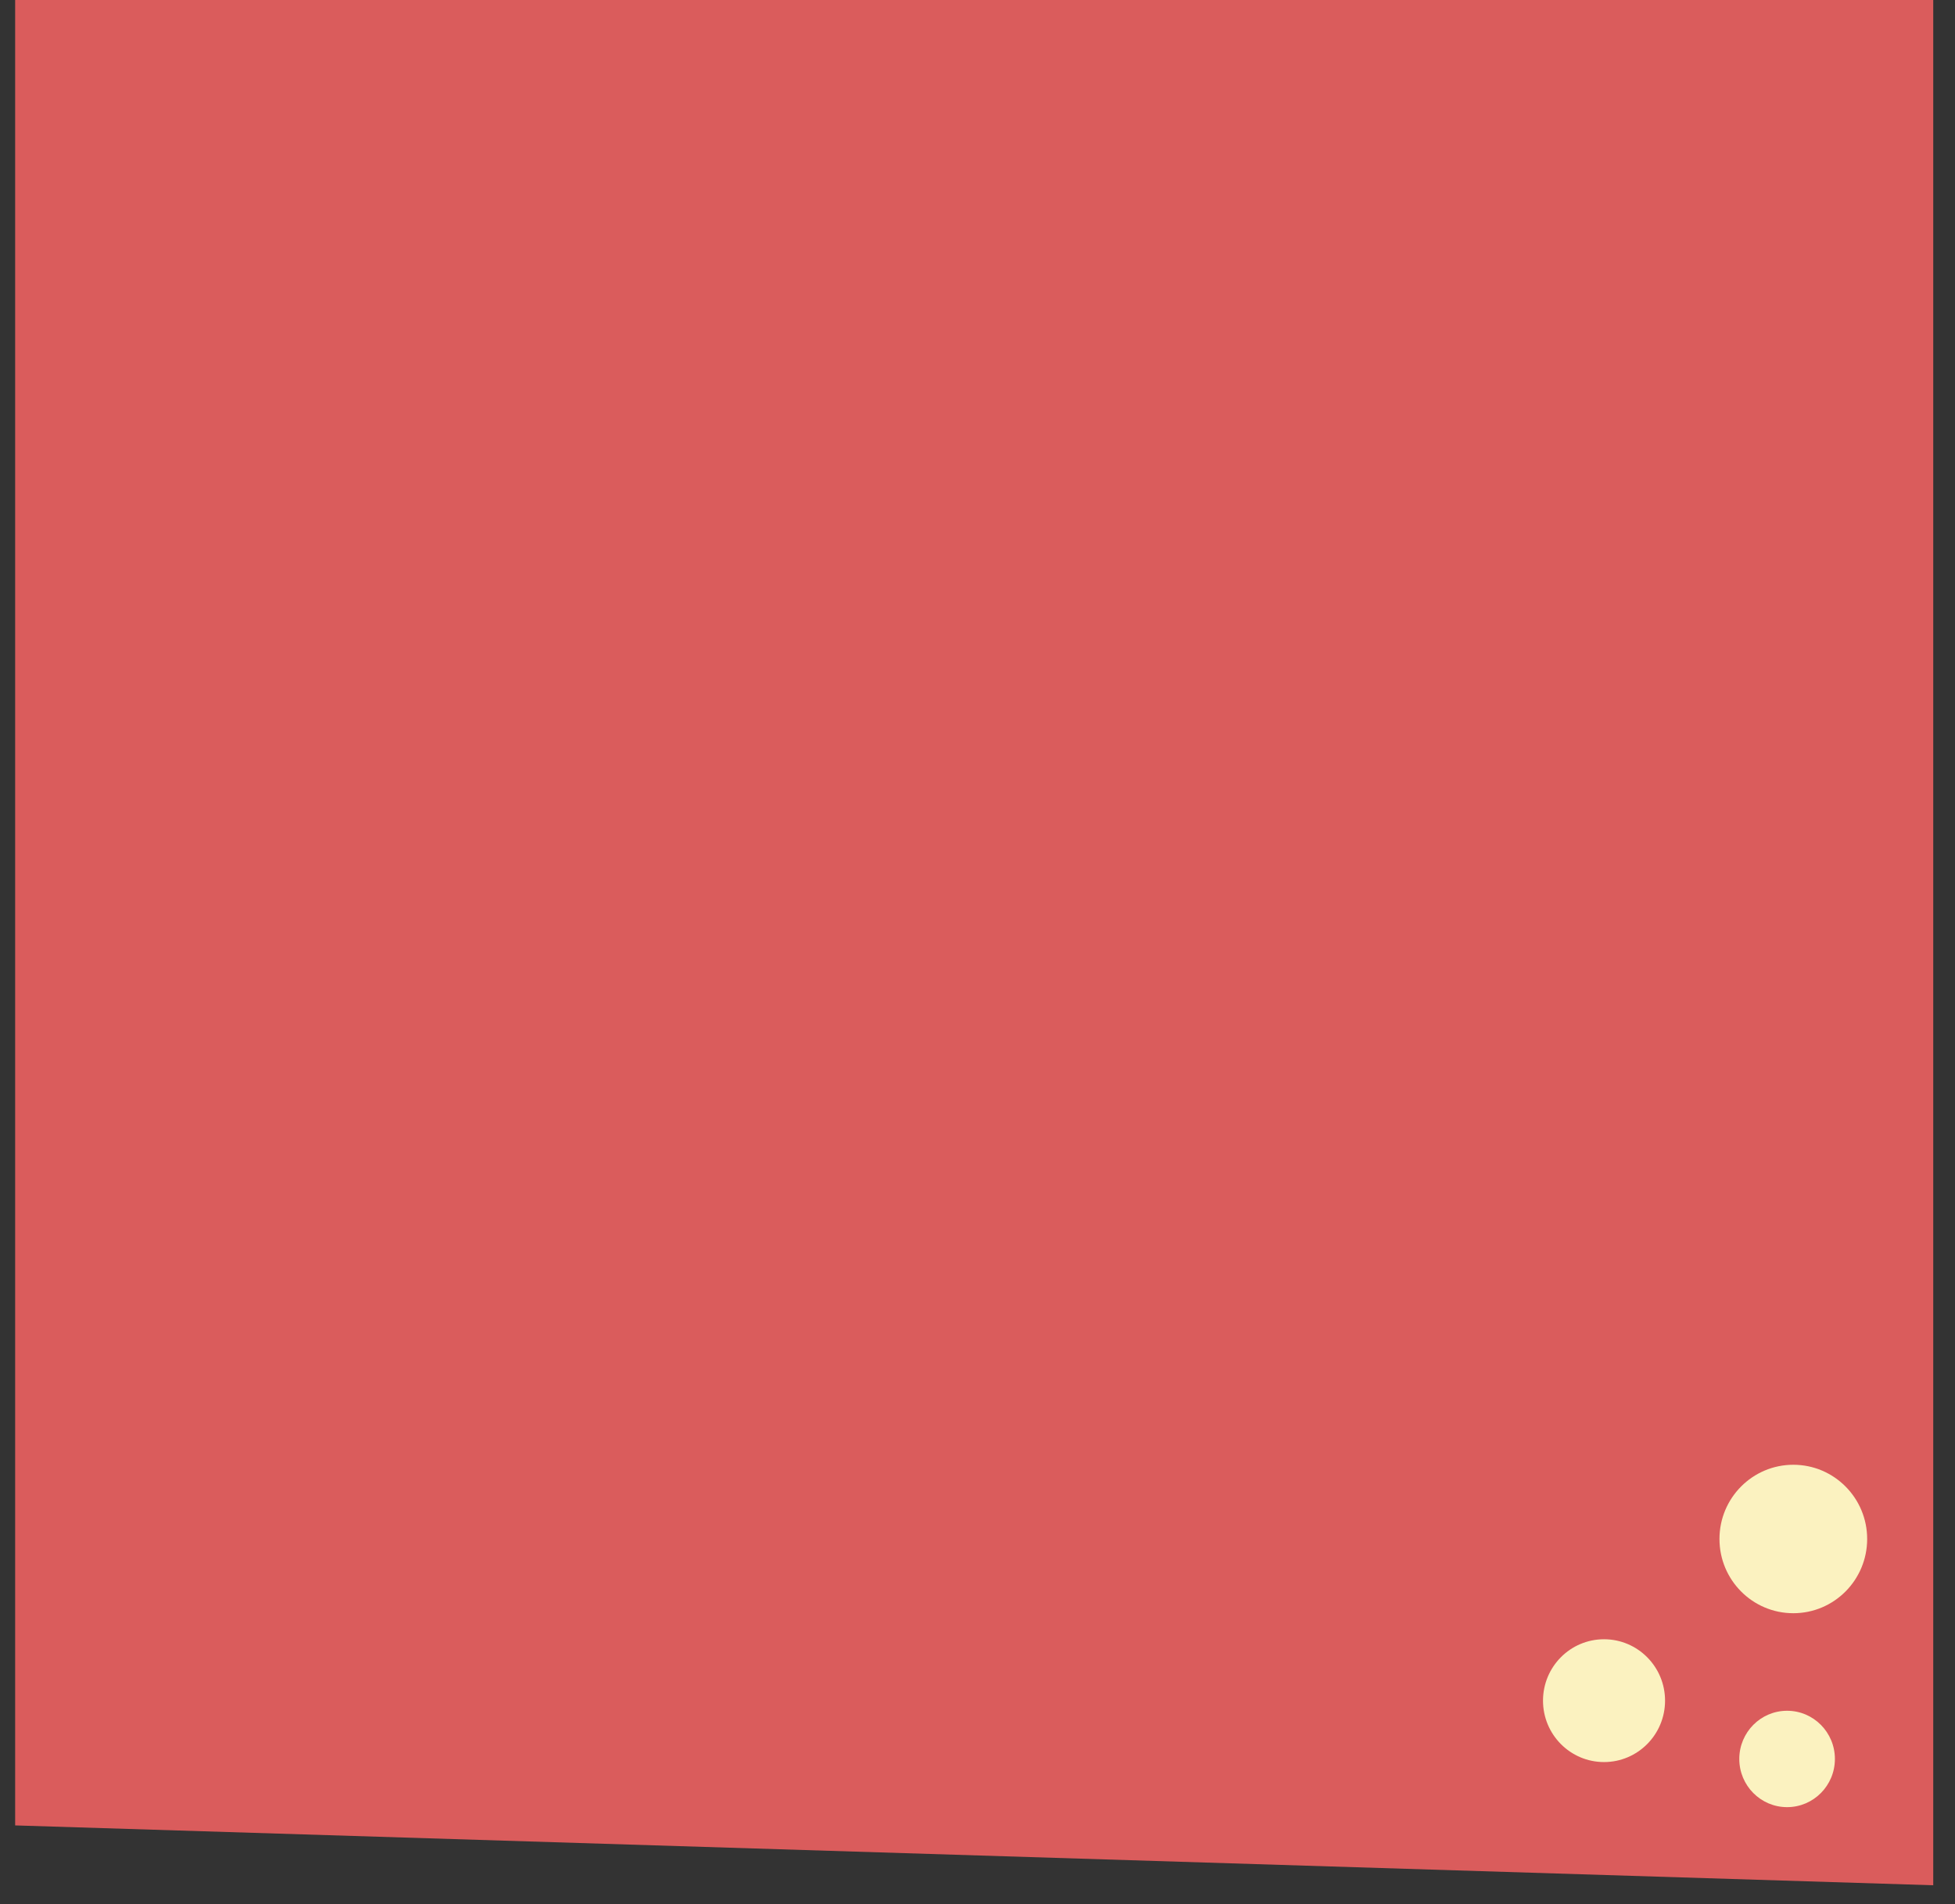 <?xml version="1.0" encoding="utf-8"?>
<!-- Generator: Adobe Illustrator 22.1.0, SVG Export Plug-In . SVG Version: 6.00 Build 0)  -->
<svg version="1.1" id="Layer_3" xmlns="http://www.w3.org/2000/svg" xmlns:xlink="http://www.w3.org/1999/xlink" x="0px" y="0px"
	 viewBox="0 0 503 490" style="enable-background:new 0 0 503 490;" xml:space="preserve">
<rect x="0" y="0" width="503" height="490" fill="#333333" stroke="none"/>
<style type="text/css">
	.st0{fill:#DA5C5C;}
	.st1{fill:#FBF2C0;}
</style>
<g>
	<polygon class="st0" points="497.4,485.1 3.9,469.7 3.9,-9 497.4,-6.3 	"/>
	<ellipse class="st1" cx="461.4" cy="396" rx="19" ry="19.1"/>
	<ellipse class="st1" cx="412.7" cy="437.6" rx="15.7" ry="15.8"/>
	<ellipse class="st1" cx="459.8" cy="452.6" rx="12.3" ry="12.4"/>
</g>
</svg>
